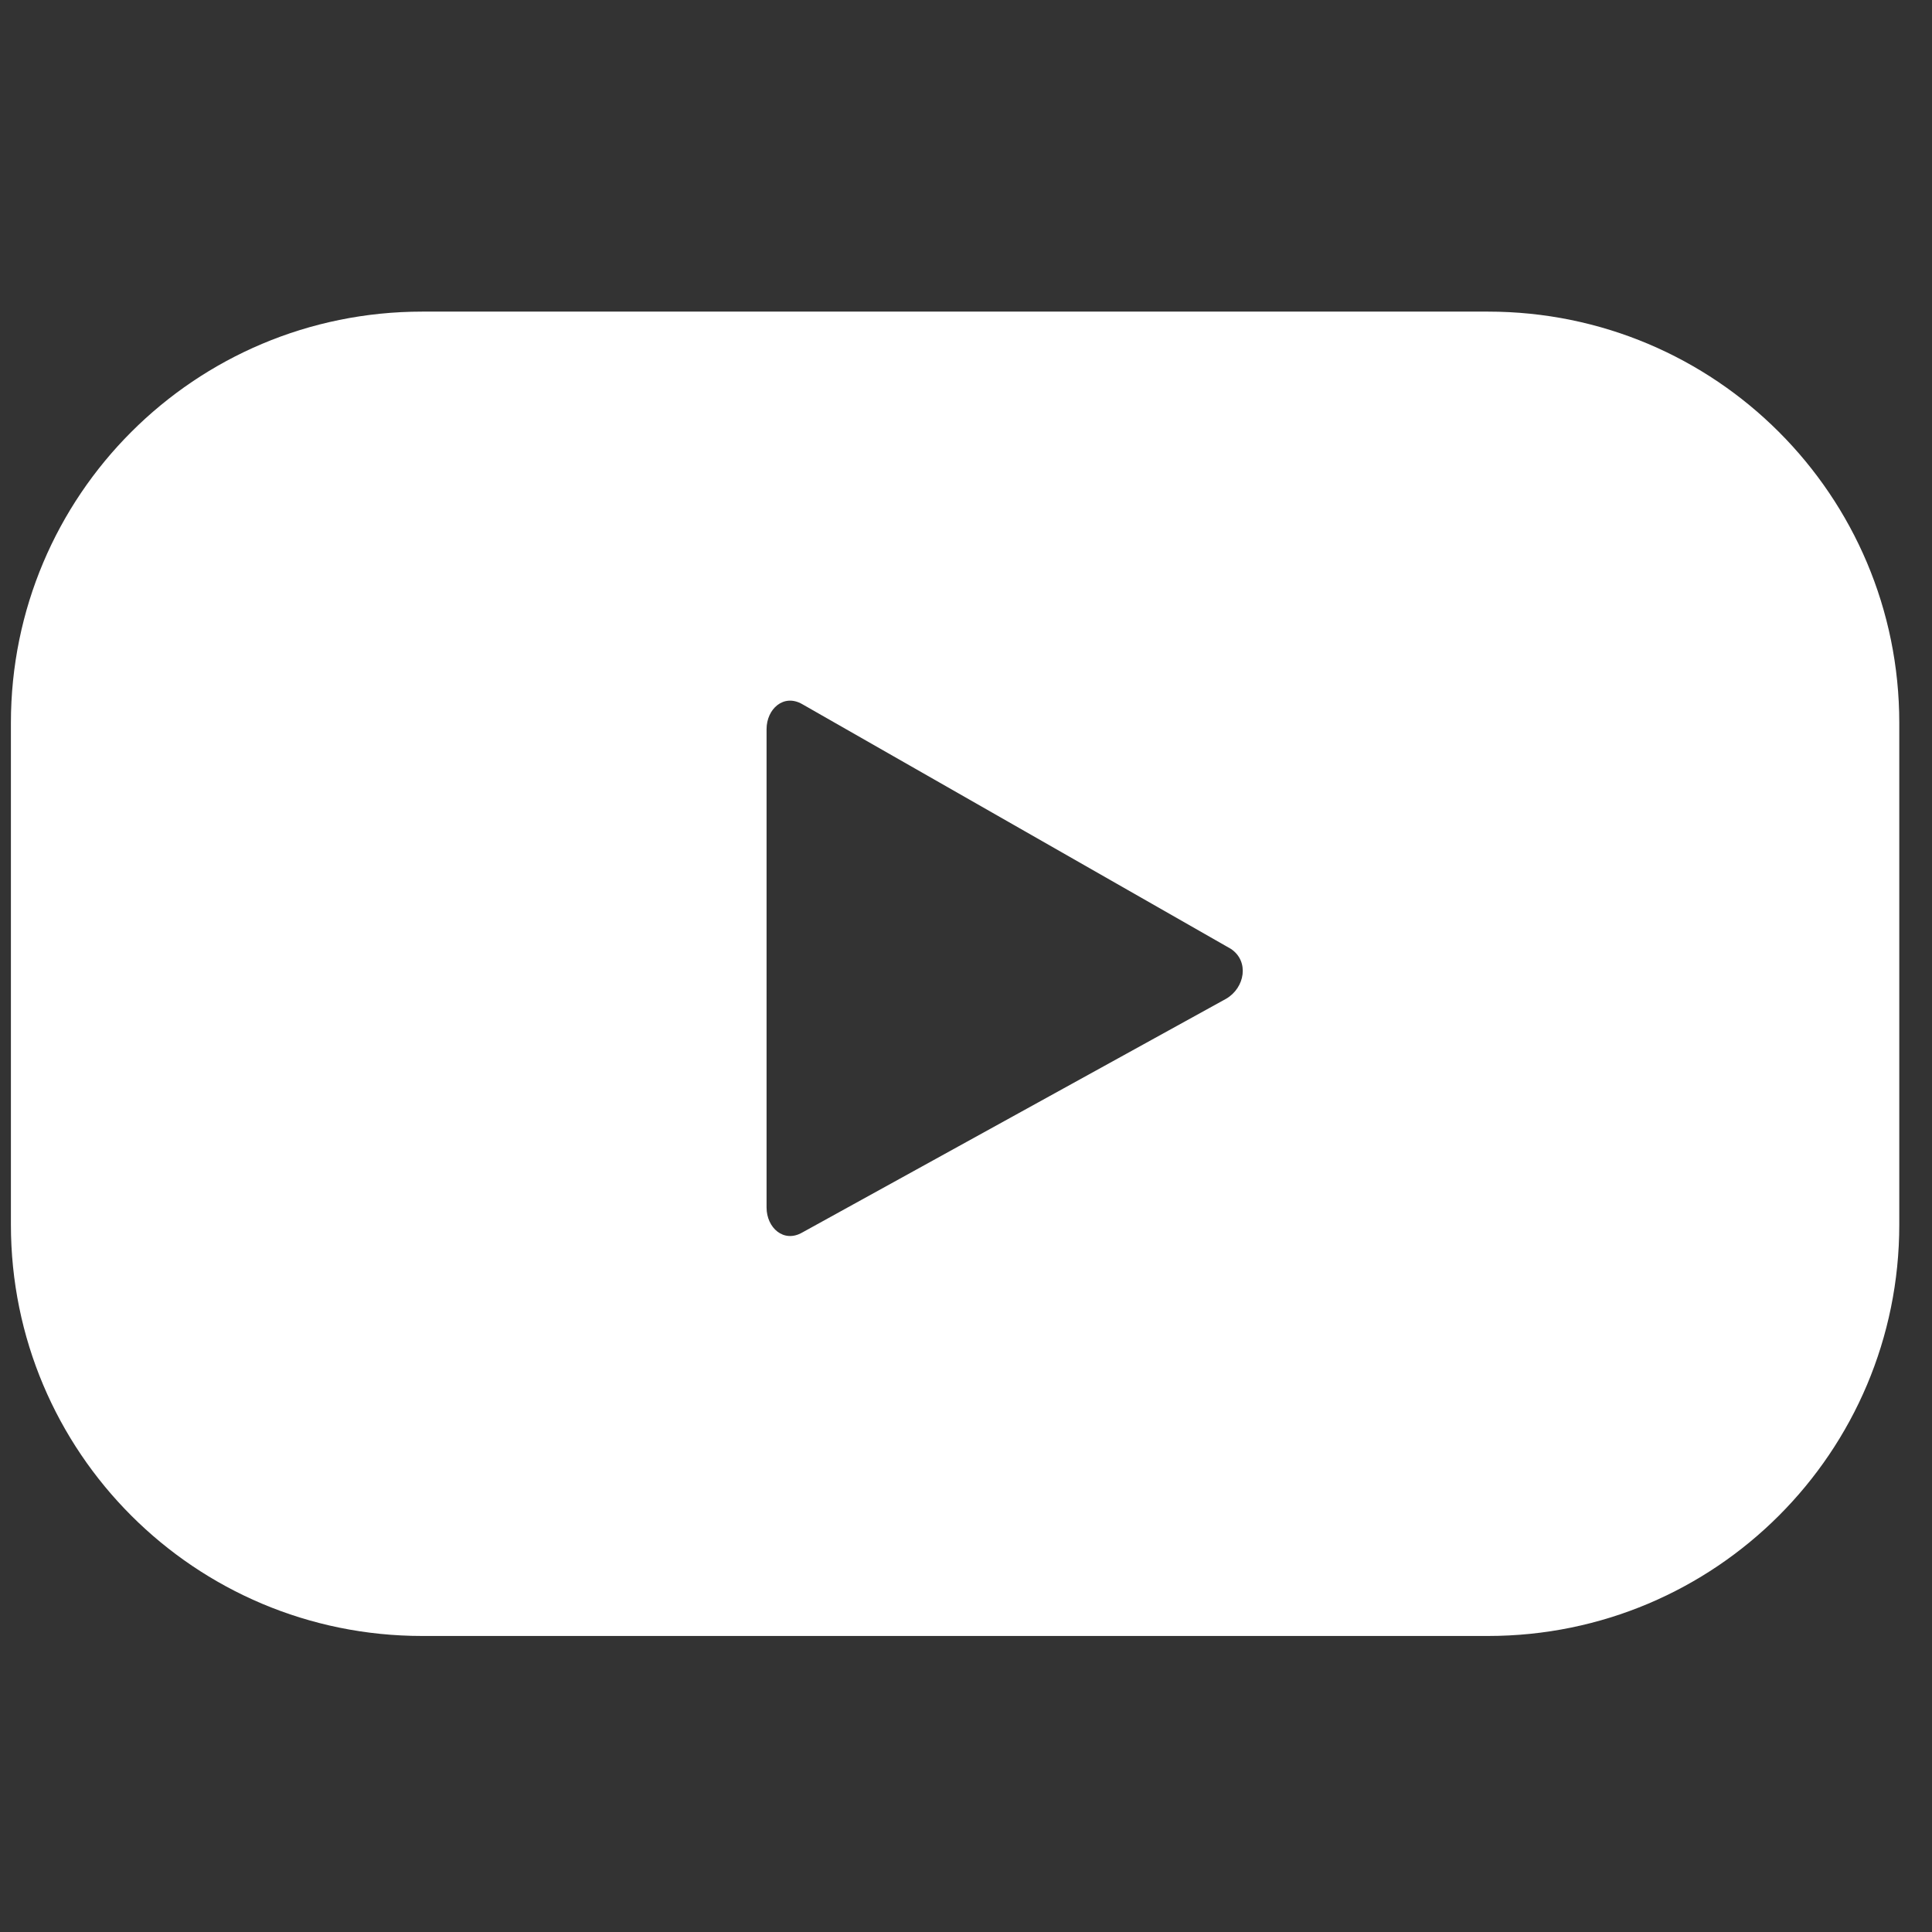 <?xml version="1.0" encoding="utf-8"?>
<!-- Generator: Adobe Illustrator 25.4.1, SVG Export Plug-In . SVG Version: 6.00 Build 0)  -->
<svg version="1.1" id="Layer_1" xmlns="http://www.w3.org/2000/svg" xmlns:xlink="http://www.w3.org/1999/xlink" x="0px" y="0px"
	 viewBox="0 0 124 124" style="enable-background:new 0 0 124 124;" xml:space="preserve">
<rect x="0" y="0" width="124" height="124" fill="#333333" stroke="none"/>
<style type="text/css">
	.st0{fill:#FFFFFF;}
</style>
<g id="XMLID_67_">
	<g id="XMLID_68_">
		<g id="XMLID_69_">
			<path id="XMLID_70_" class="st0" d="M121.9,46.4c0-14.6-11.8-26.4-26.4-26.4H27.1C12.5,20,0.7,31.8,0.7,46.4v32.2
				c0,14.6,11.8,26.4,26.4,26.4h68.4c14.6,0,26.4-11.8,26.4-26.4V46.4z M78.7,64.1l-27.2,15c-1.2,0.7-2.3-0.3-2.3-1.6V46.8
				c0-1.3,1.1-2.3,2.3-1.6L79,60.9C80.2,61.7,79.9,63.4,78.7,64.1z"/>
		</g>
	</g>
</g>
</svg>
